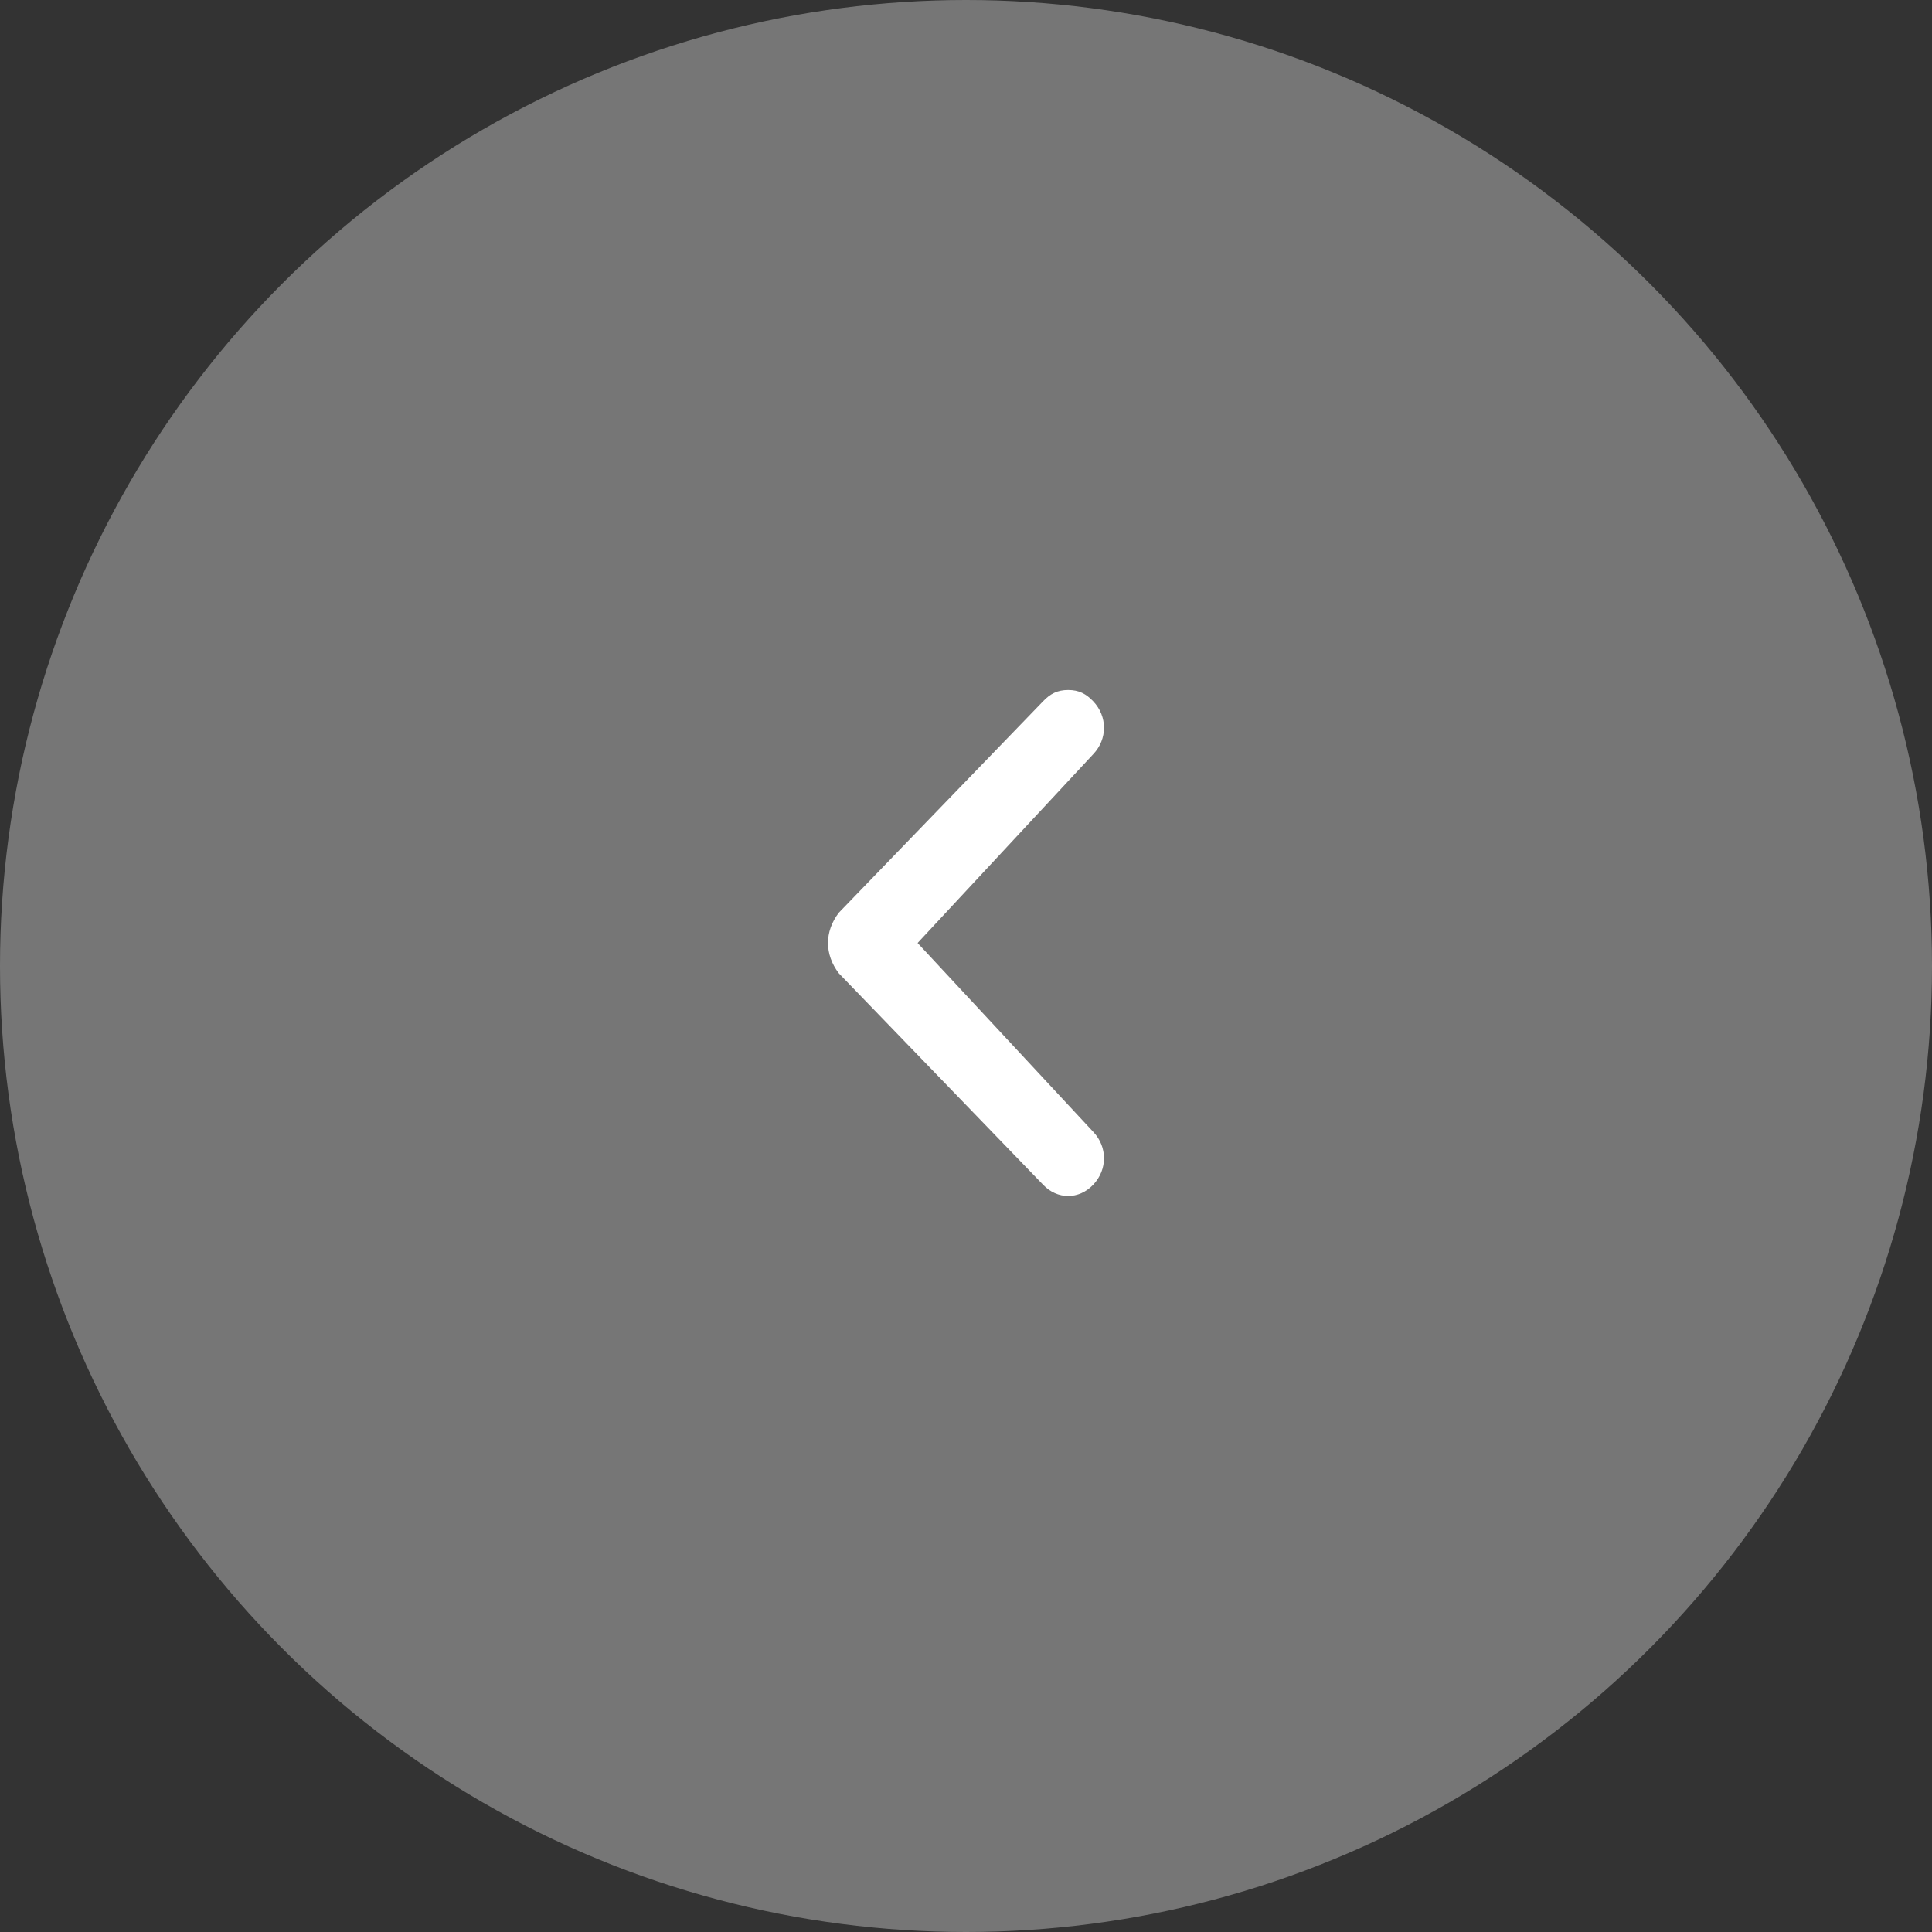 <svg width="42" height="42" viewBox="0 0 42 42" fill="none" xmlns="http://www.w3.org/2000/svg">
<rect x="0" y="0" width="42" height="42" fill="#333333" stroke="none"/>
<circle opacity="0.33" cx="21" cy="21" r="21" fill="white"/>
<path d="M18.234 21.157L22.675 25.754C22.987 26.082 23.454 26.082 23.766 25.754C24.078 25.425 24.078 24.933 23.766 24.605L19.948 20.5L23.766 16.395C24.078 16.067 24.078 15.575 23.766 15.246C23.61 15.082 23.454 15 23.221 15C22.987 15 22.831 15.082 22.675 15.246L18.234 19.843C17.922 20.254 17.922 20.746 18.234 21.157C18.234 21.075 18.234 21.075 18.234 21.157Z" fill="white"/>
</svg>
